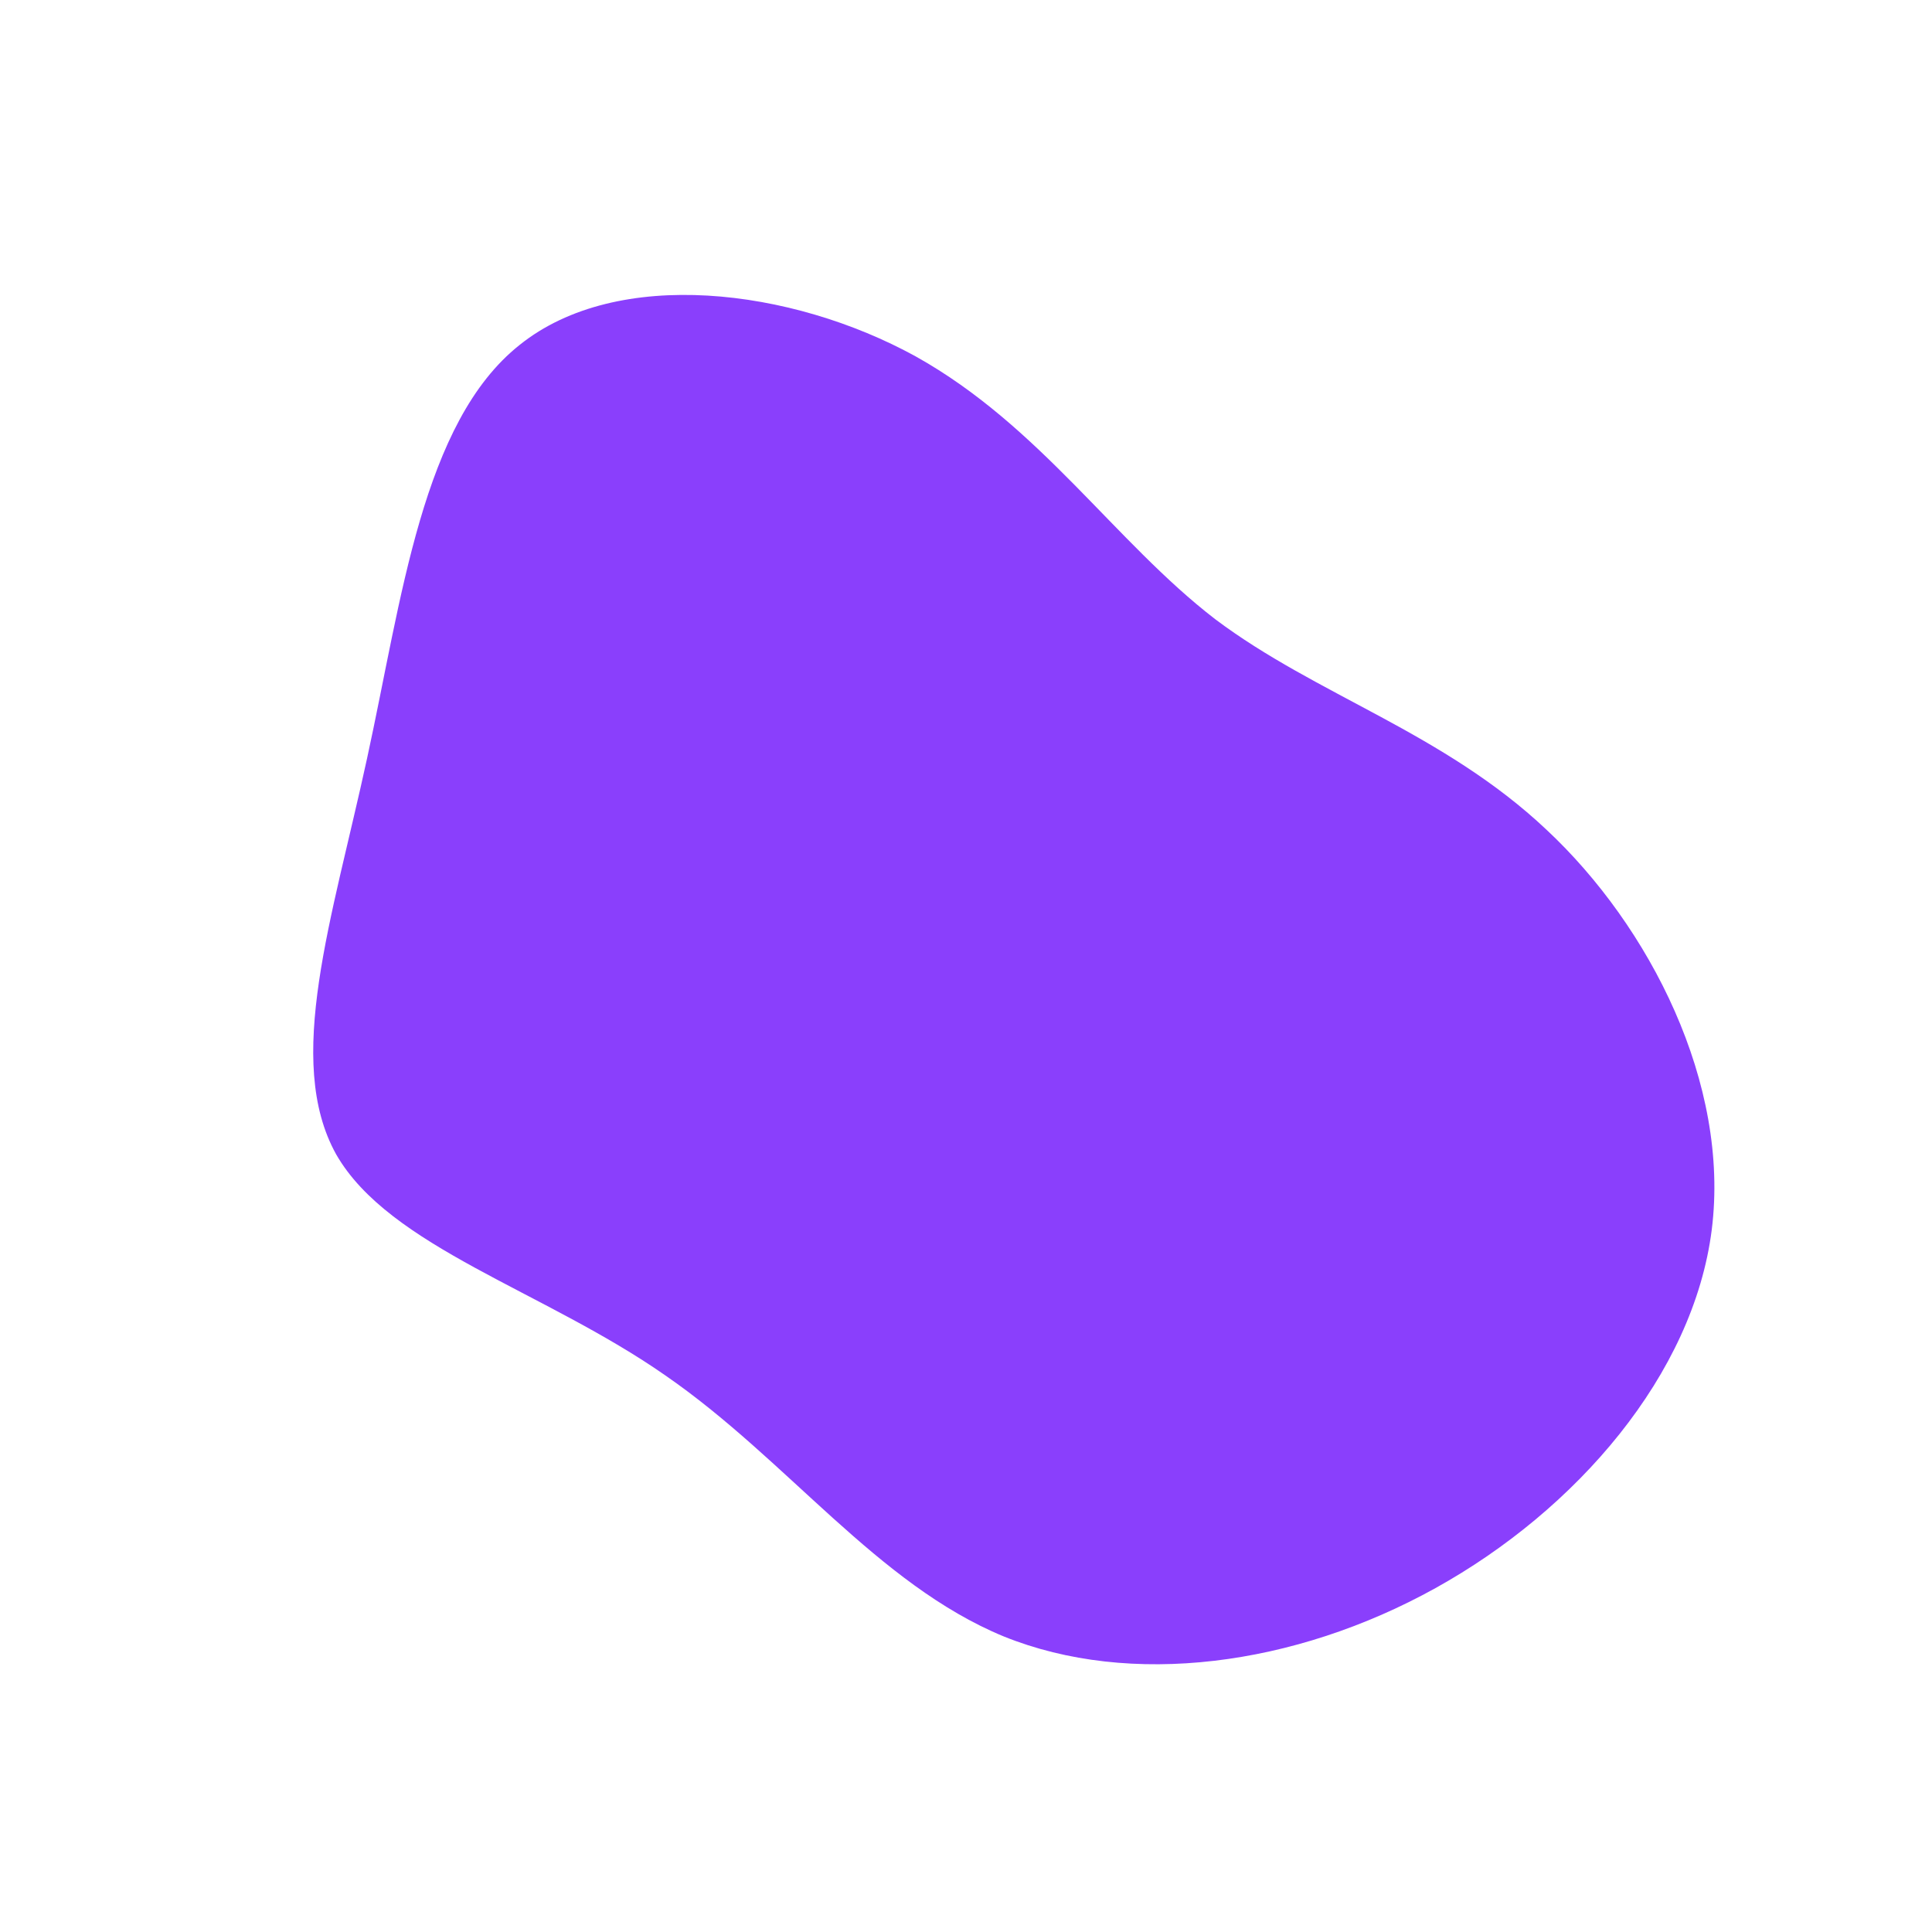 <?xml version="1.0" standalone="no"?>
<svg viewBox="0 0 200 200" xmlns="http://www.w3.org/2000/svg">
  <path fill="#8A3FFC" d="M25.8,-35.9C36.3,-28,49.4,-24.2,60.1,-14.1C70.8,-4.1,79.1,12.2,77.2,27.3C75.3,42.3,63.2,56.3,48.6,64.4C34,72.5,17,74.7,3.9,69.4C-9.2,64,-18.5,51.1,-31.1,42.4C-43.7,33.6,-59.7,29.1,-65.2,19.5C-70.6,9.8,-65.6,-4.9,-62,-21.5C-58.4,-38,-56.3,-56.3,-46.2,-64.3C-36.1,-72.4,-18.1,-70.2,-5.2,-63.1C7.7,-55.9,15.4,-43.9,25.8,-35.9Z" transform="translate(100 100)" />
</svg>

